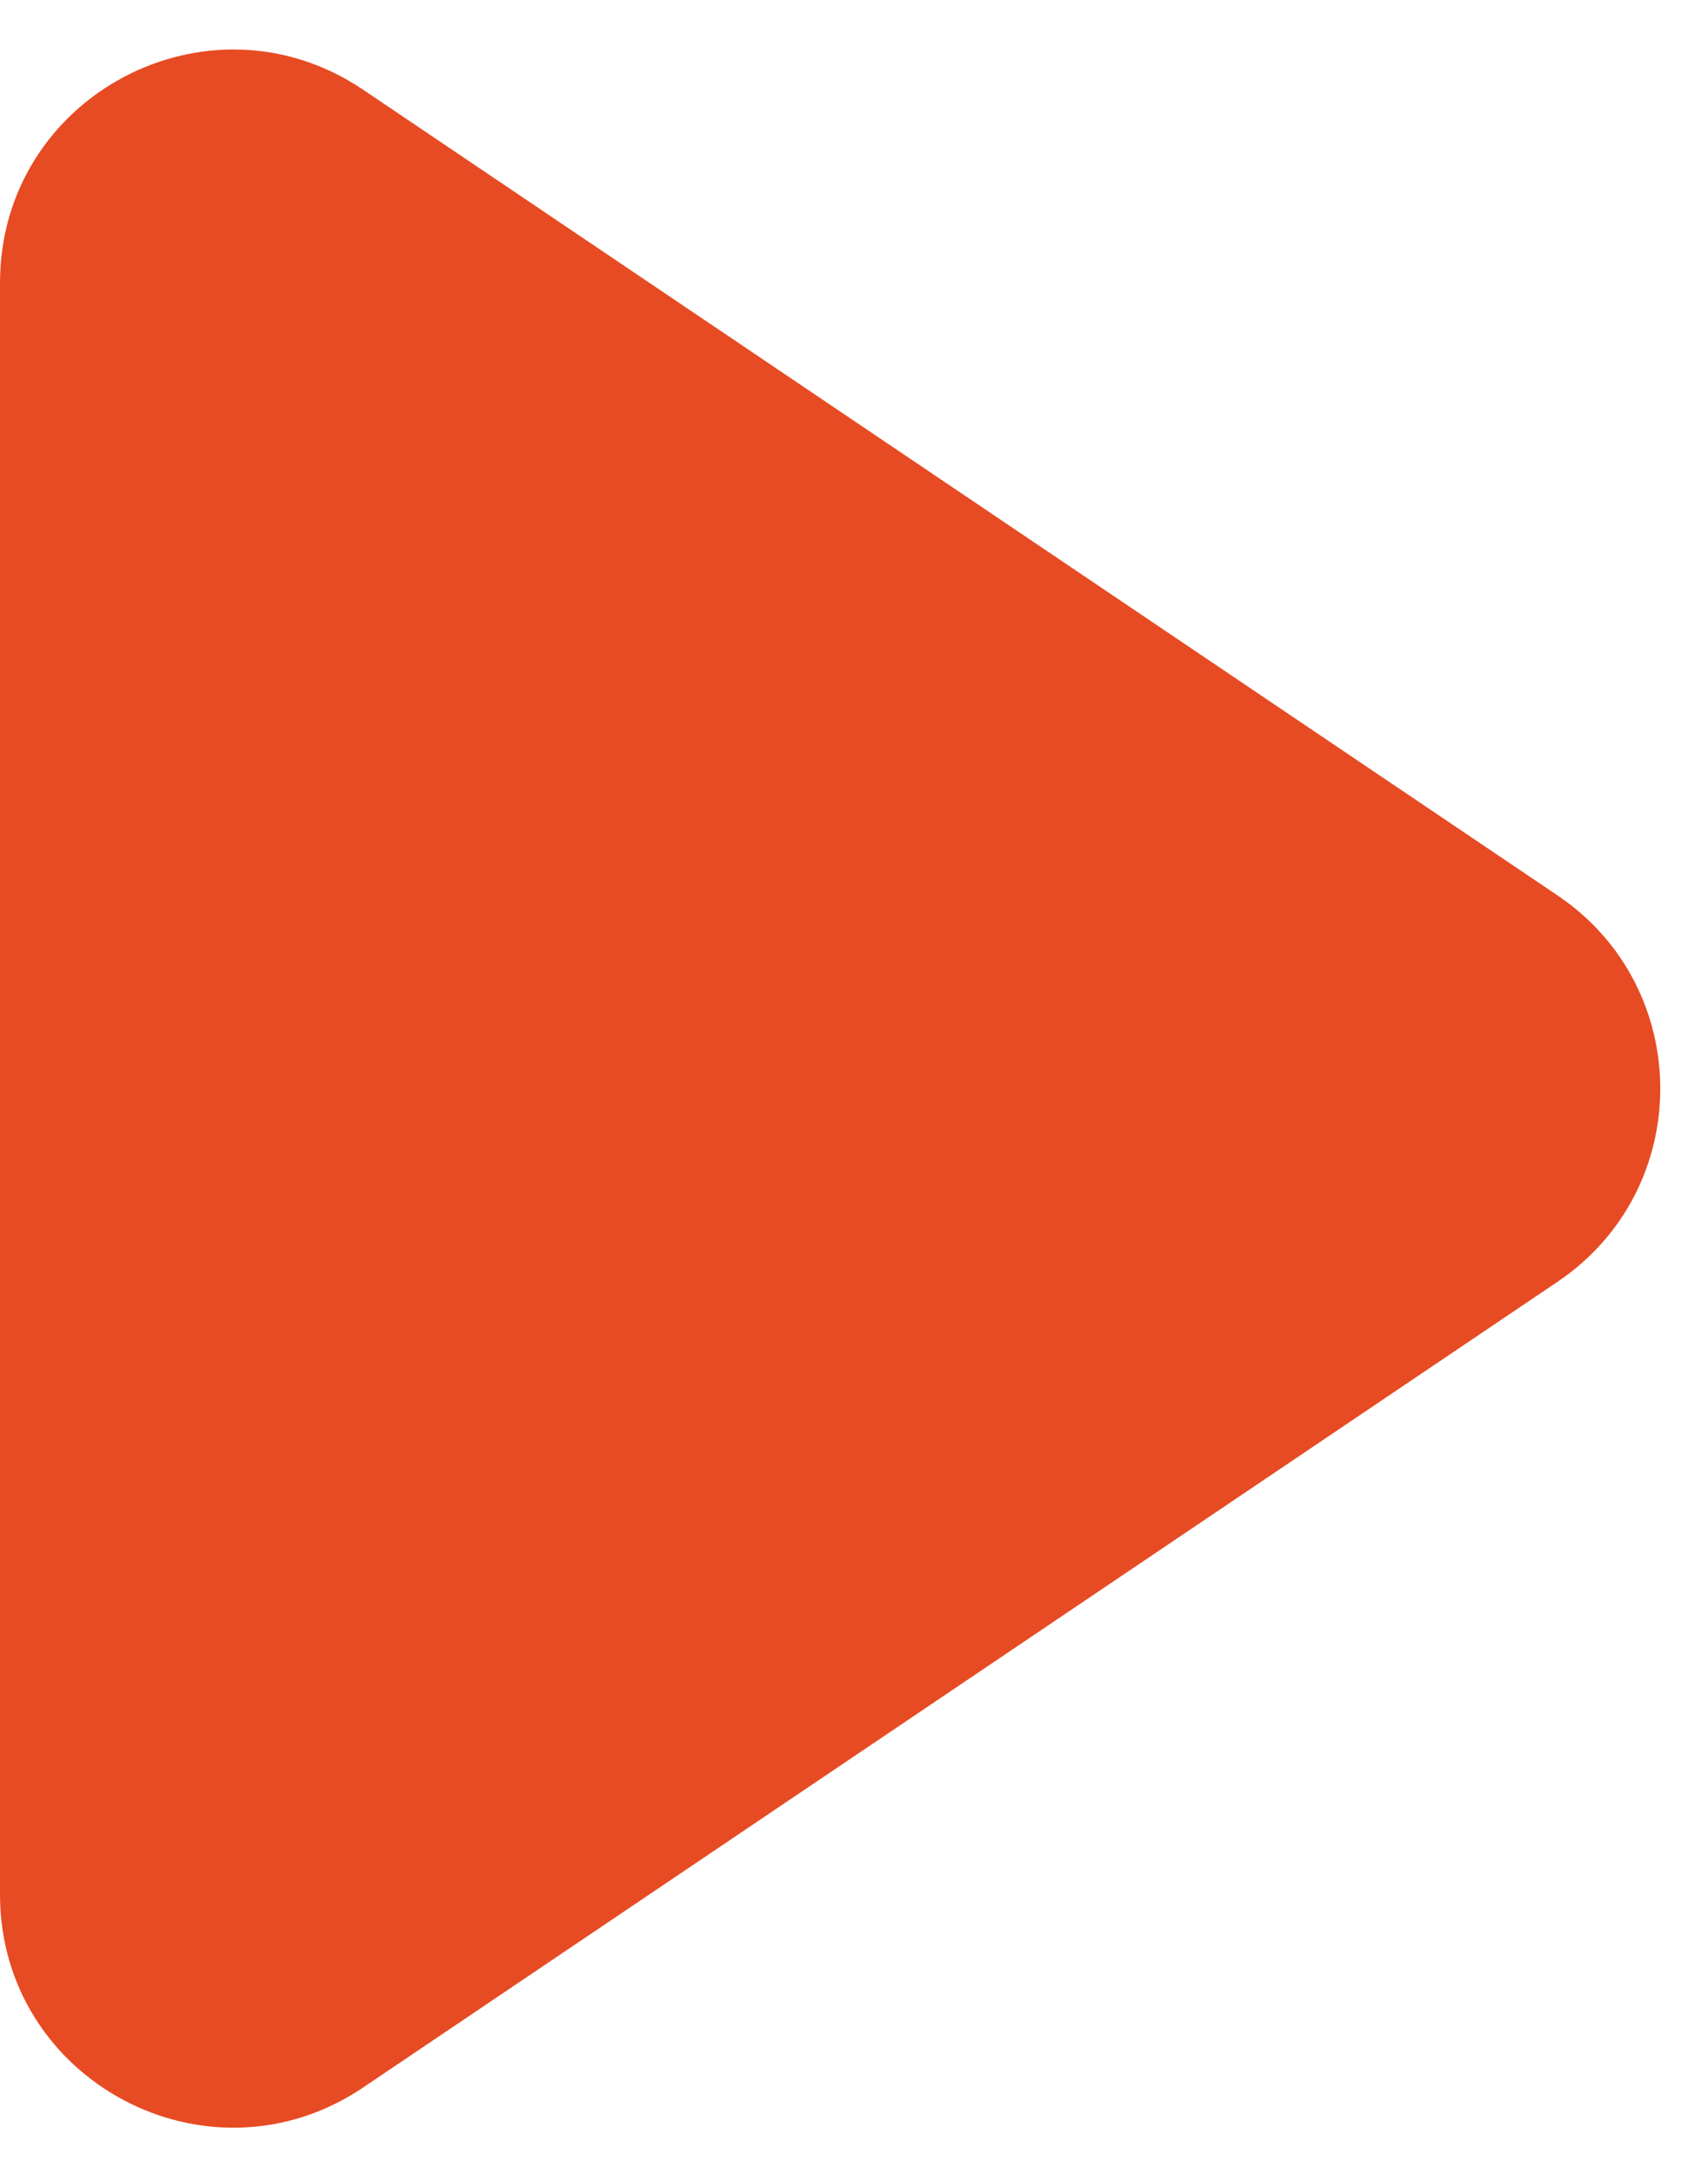 <svg width="22" height="28" viewBox="0 0 22 28" fill="none" xmlns="http://www.w3.org/2000/svg">
<path d="M20.063 11.534C21.826 12.724 21.826 15.319 20.063 16.509L4.678 26.887C2.685 28.232 0 26.804 0 24.4V3.643C0 1.239 2.685 -0.189 4.678 1.156L20.063 11.534Z" fill="#E74B23"/>
</svg>
